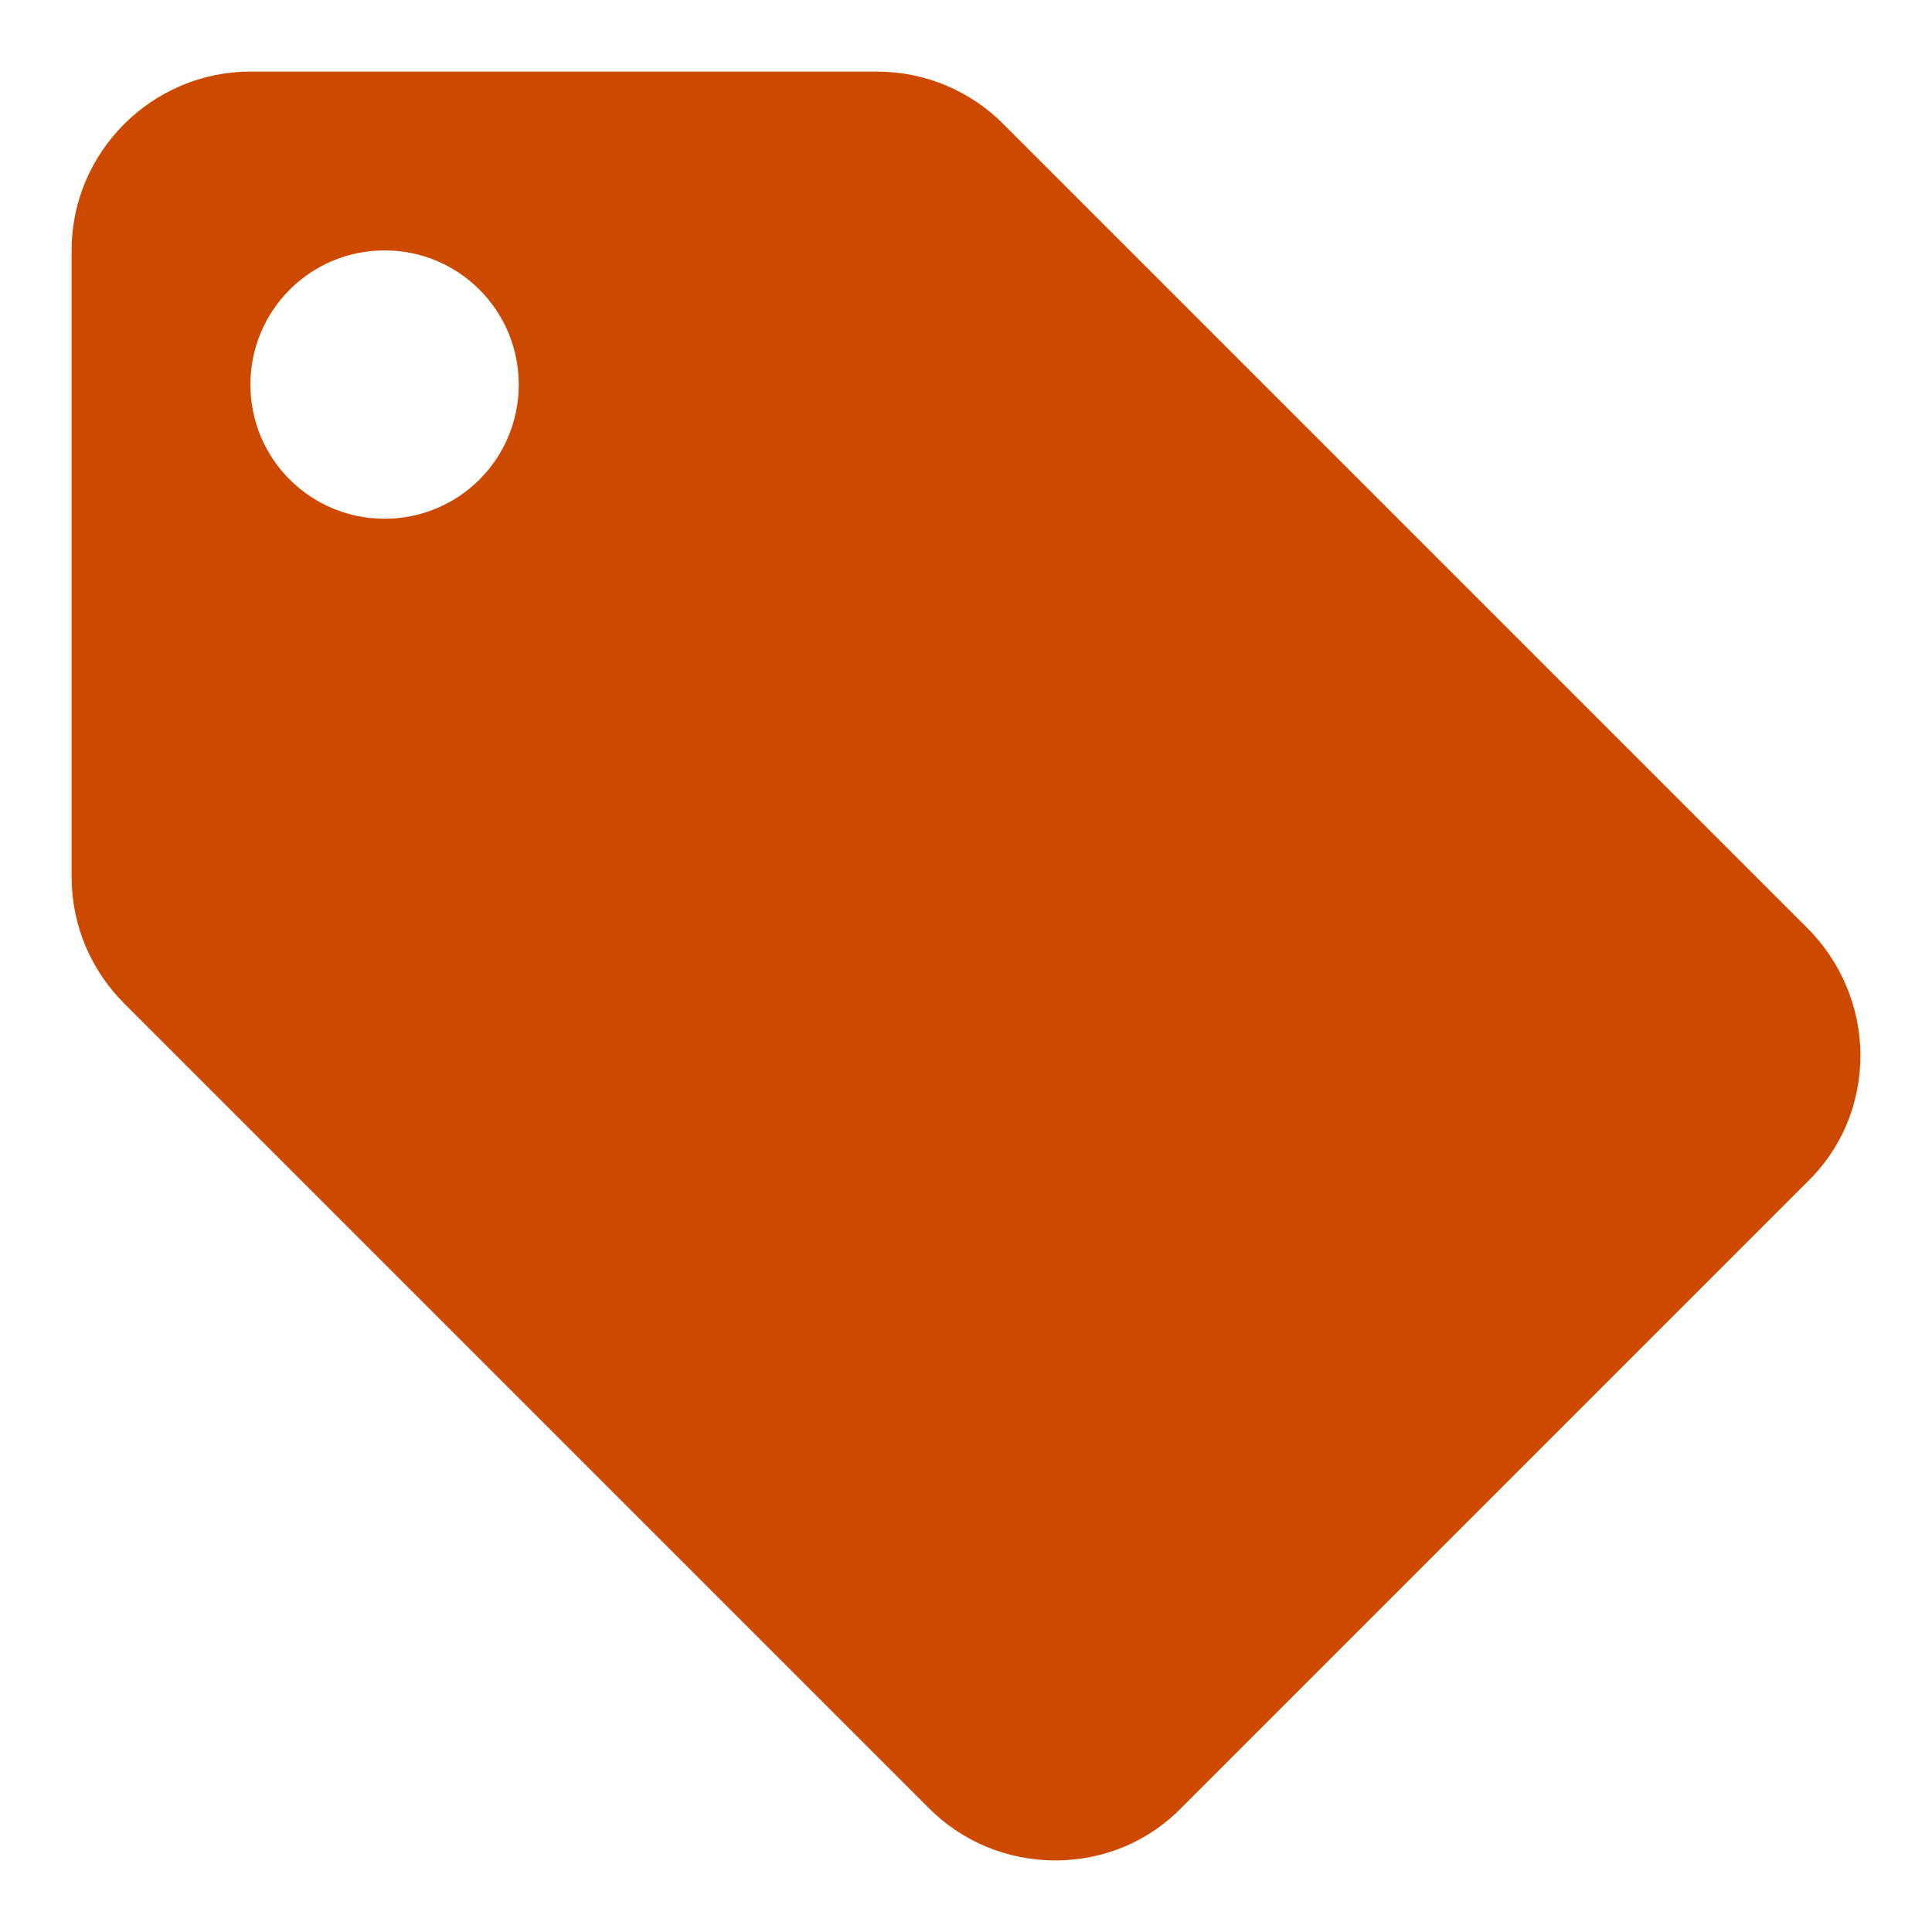 <?xml version="1.0" encoding="UTF-8"?>
<svg width="18px" height="18px" viewBox="0 0 18 18" version="1.1" xmlns="http://www.w3.org/2000/svg" xmlns:xlink="http://www.w3.org/1999/xlink">
    <title>icon / offers</title>
    <g id="SERP-Landing" stroke="none" stroke-width="1" fill="none" fill-rule="evenodd">
        <g id="1280---Desktop---Orange-JE-Basis---SERP-Landing---Orange-Phase-3" transform="translate(-837, -233)">
            <g id="serp-listing-01-collectiononly-copy" transform="translate(338, 216)">
                <g id="icon-/-offers" transform="translate(498, 16)">
                    <polygon id="bounding-box" opacity="0" points="0 20 20 20 20 0 0 0"></polygon>
                    <path d="M17.842,9.65 L10.342,2.15 C10.042,1.85 9.625,1.667 9.167,1.667 L3.333,1.667 C2.417,1.667 1.667,2.417 1.667,3.333 L1.667,9.167 C1.667,9.625 1.85,10.042 2.158,10.35 L9.658,17.85 C9.958,18.15 10.375,18.333 10.833,18.333 C11.292,18.333 11.708,18.15 12.008,17.842 L17.842,12.008 C18.15,11.708 18.333,11.292 18.333,10.833 C18.333,10.375 18.142,9.95 17.842,9.65 Z M4.583,5.833 C3.892,5.833 3.333,5.275 3.333,4.583 C3.333,3.892 3.892,3.333 4.583,3.333 C5.275,3.333 5.833,3.892 5.833,4.583 C5.833,5.275 5.275,5.833 4.583,5.833 Z" id="Color" fill="#CD4900" fill-rule="nonzero"></path>
                </g>
            </g>
        </g>
    </g>
</svg>